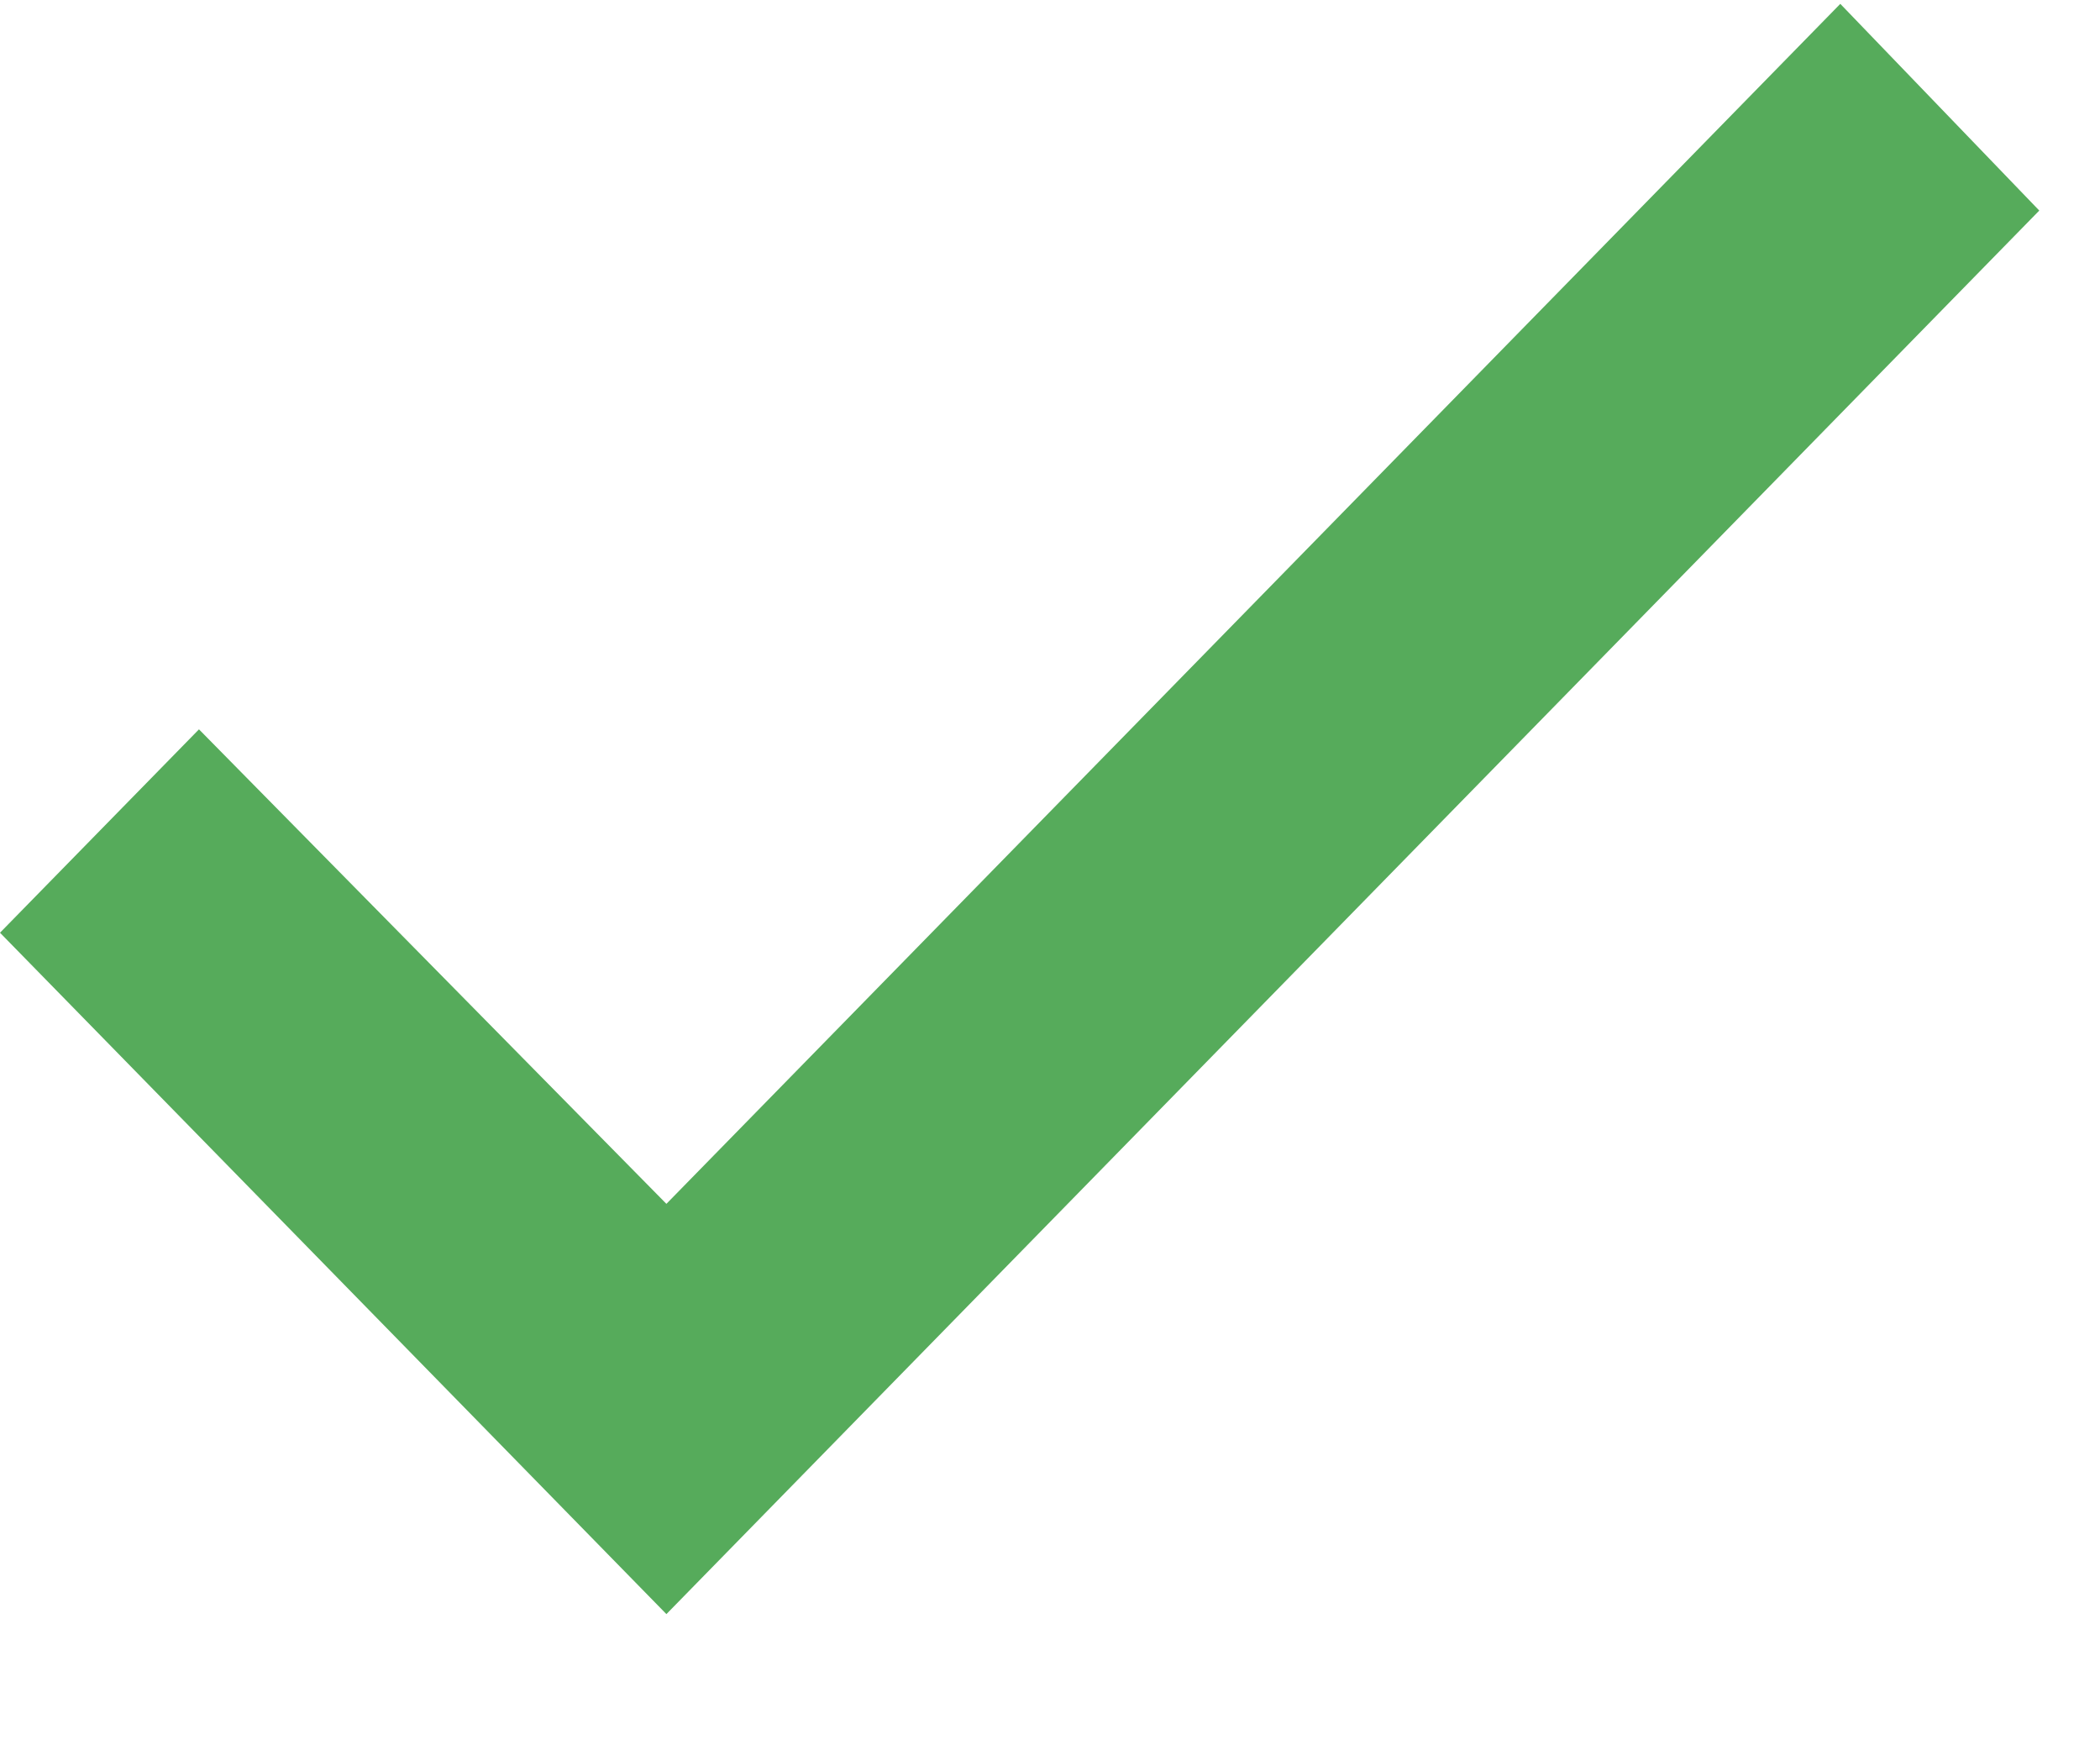 <svg width="12" height="10" fill="none" xmlns="http://www.w3.org/2000/svg">
  <path fill-rule="evenodd" clip-rule="evenodd" d="M3.808 6.878L1.137 4.167L0 5.329L3.808 9.222L11.653 1.203L10.516 0.022L3.808 6.878Z" fill="#56AB5B"/>
</svg>
